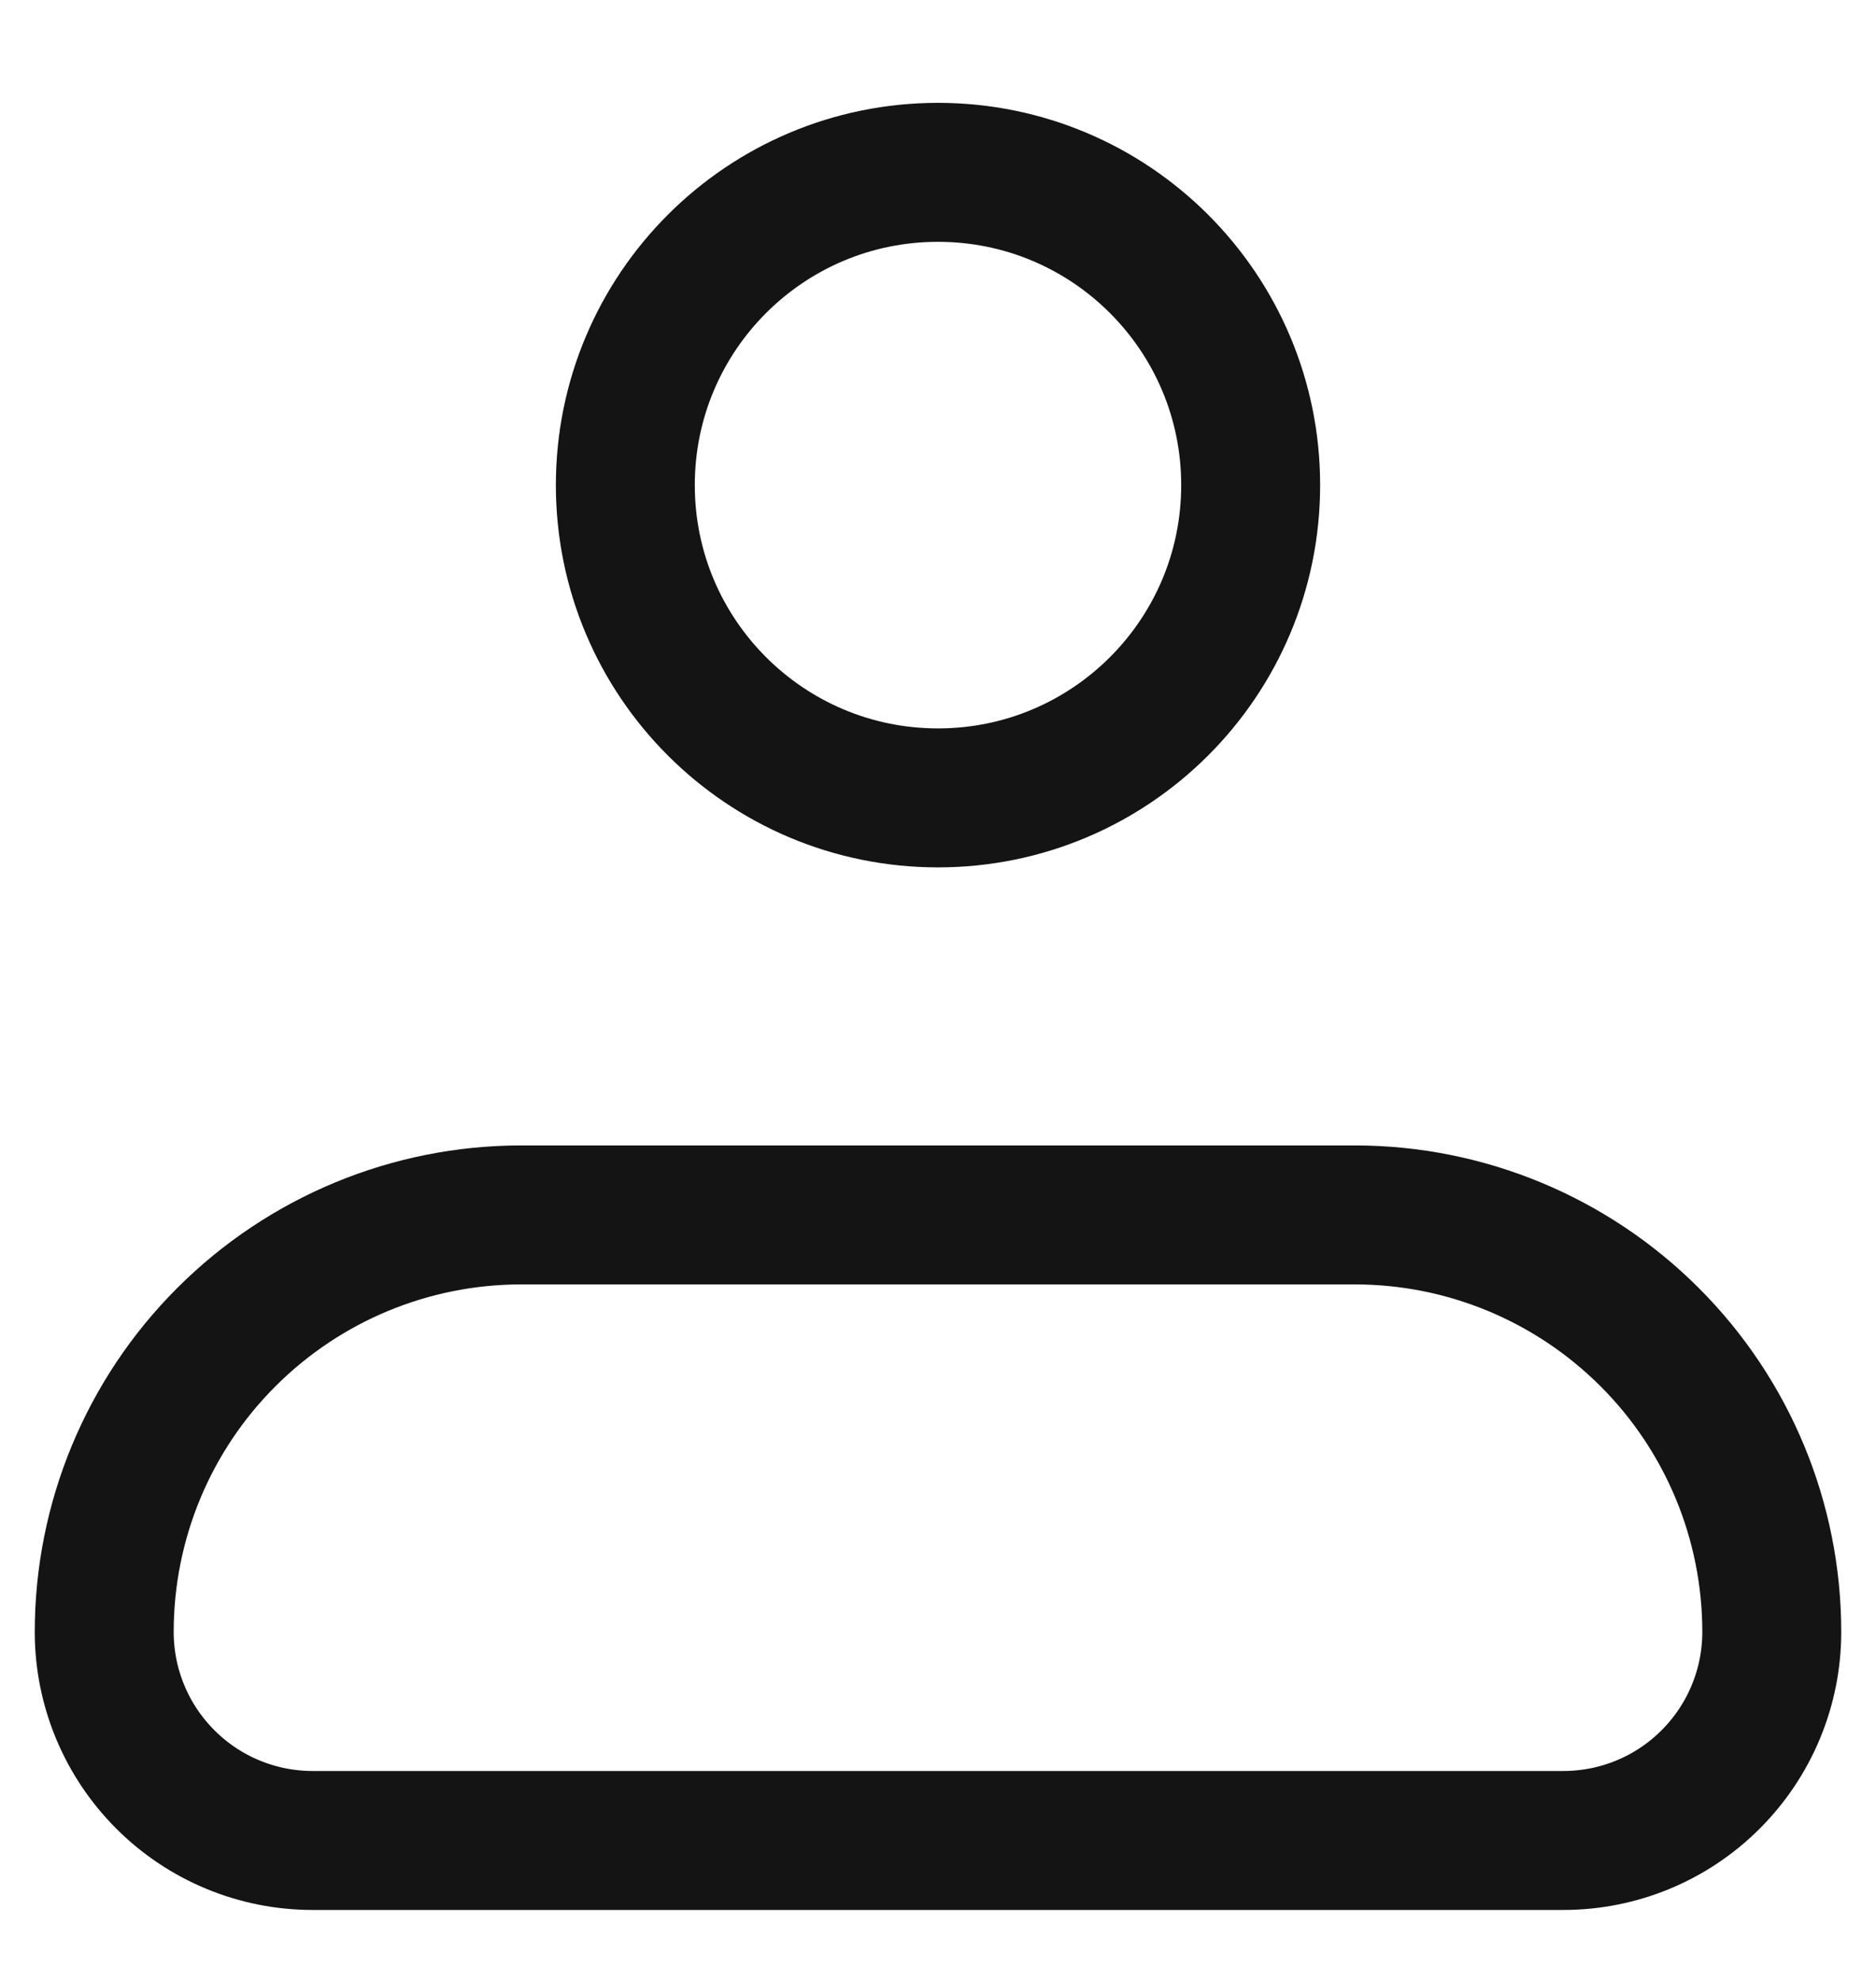 <svg width="18" height="19" viewBox="0 0 18 19" fill="none" xmlns="http://www.w3.org/2000/svg">
<path d="M1 15.653C1 14.592 1.421 13.575 2.172 12.825C2.922 12.075 3.939 11.653 5 11.653H13C14.061 11.653 15.078 12.075 15.828 12.825C16.579 13.575 17 14.592 17 15.653C17 16.184 16.789 16.692 16.414 17.067C16.039 17.443 15.53 17.653 15 17.653H3C2.47 17.653 1.961 17.443 1.586 17.067C1.211 16.692 1 16.184 1 15.653Z" stroke="#141414" stroke-width="1.333" stroke-linejoin="round"/>
<path d="M9 7.653C10.657 7.653 12 6.31 12 4.653C12 2.996 10.657 1.653 9 1.653C7.343 1.653 6 2.996 6 4.653C6 6.31 7.343 7.653 9 7.653Z" stroke="#141414" stroke-width="1.333"/>
</svg>
